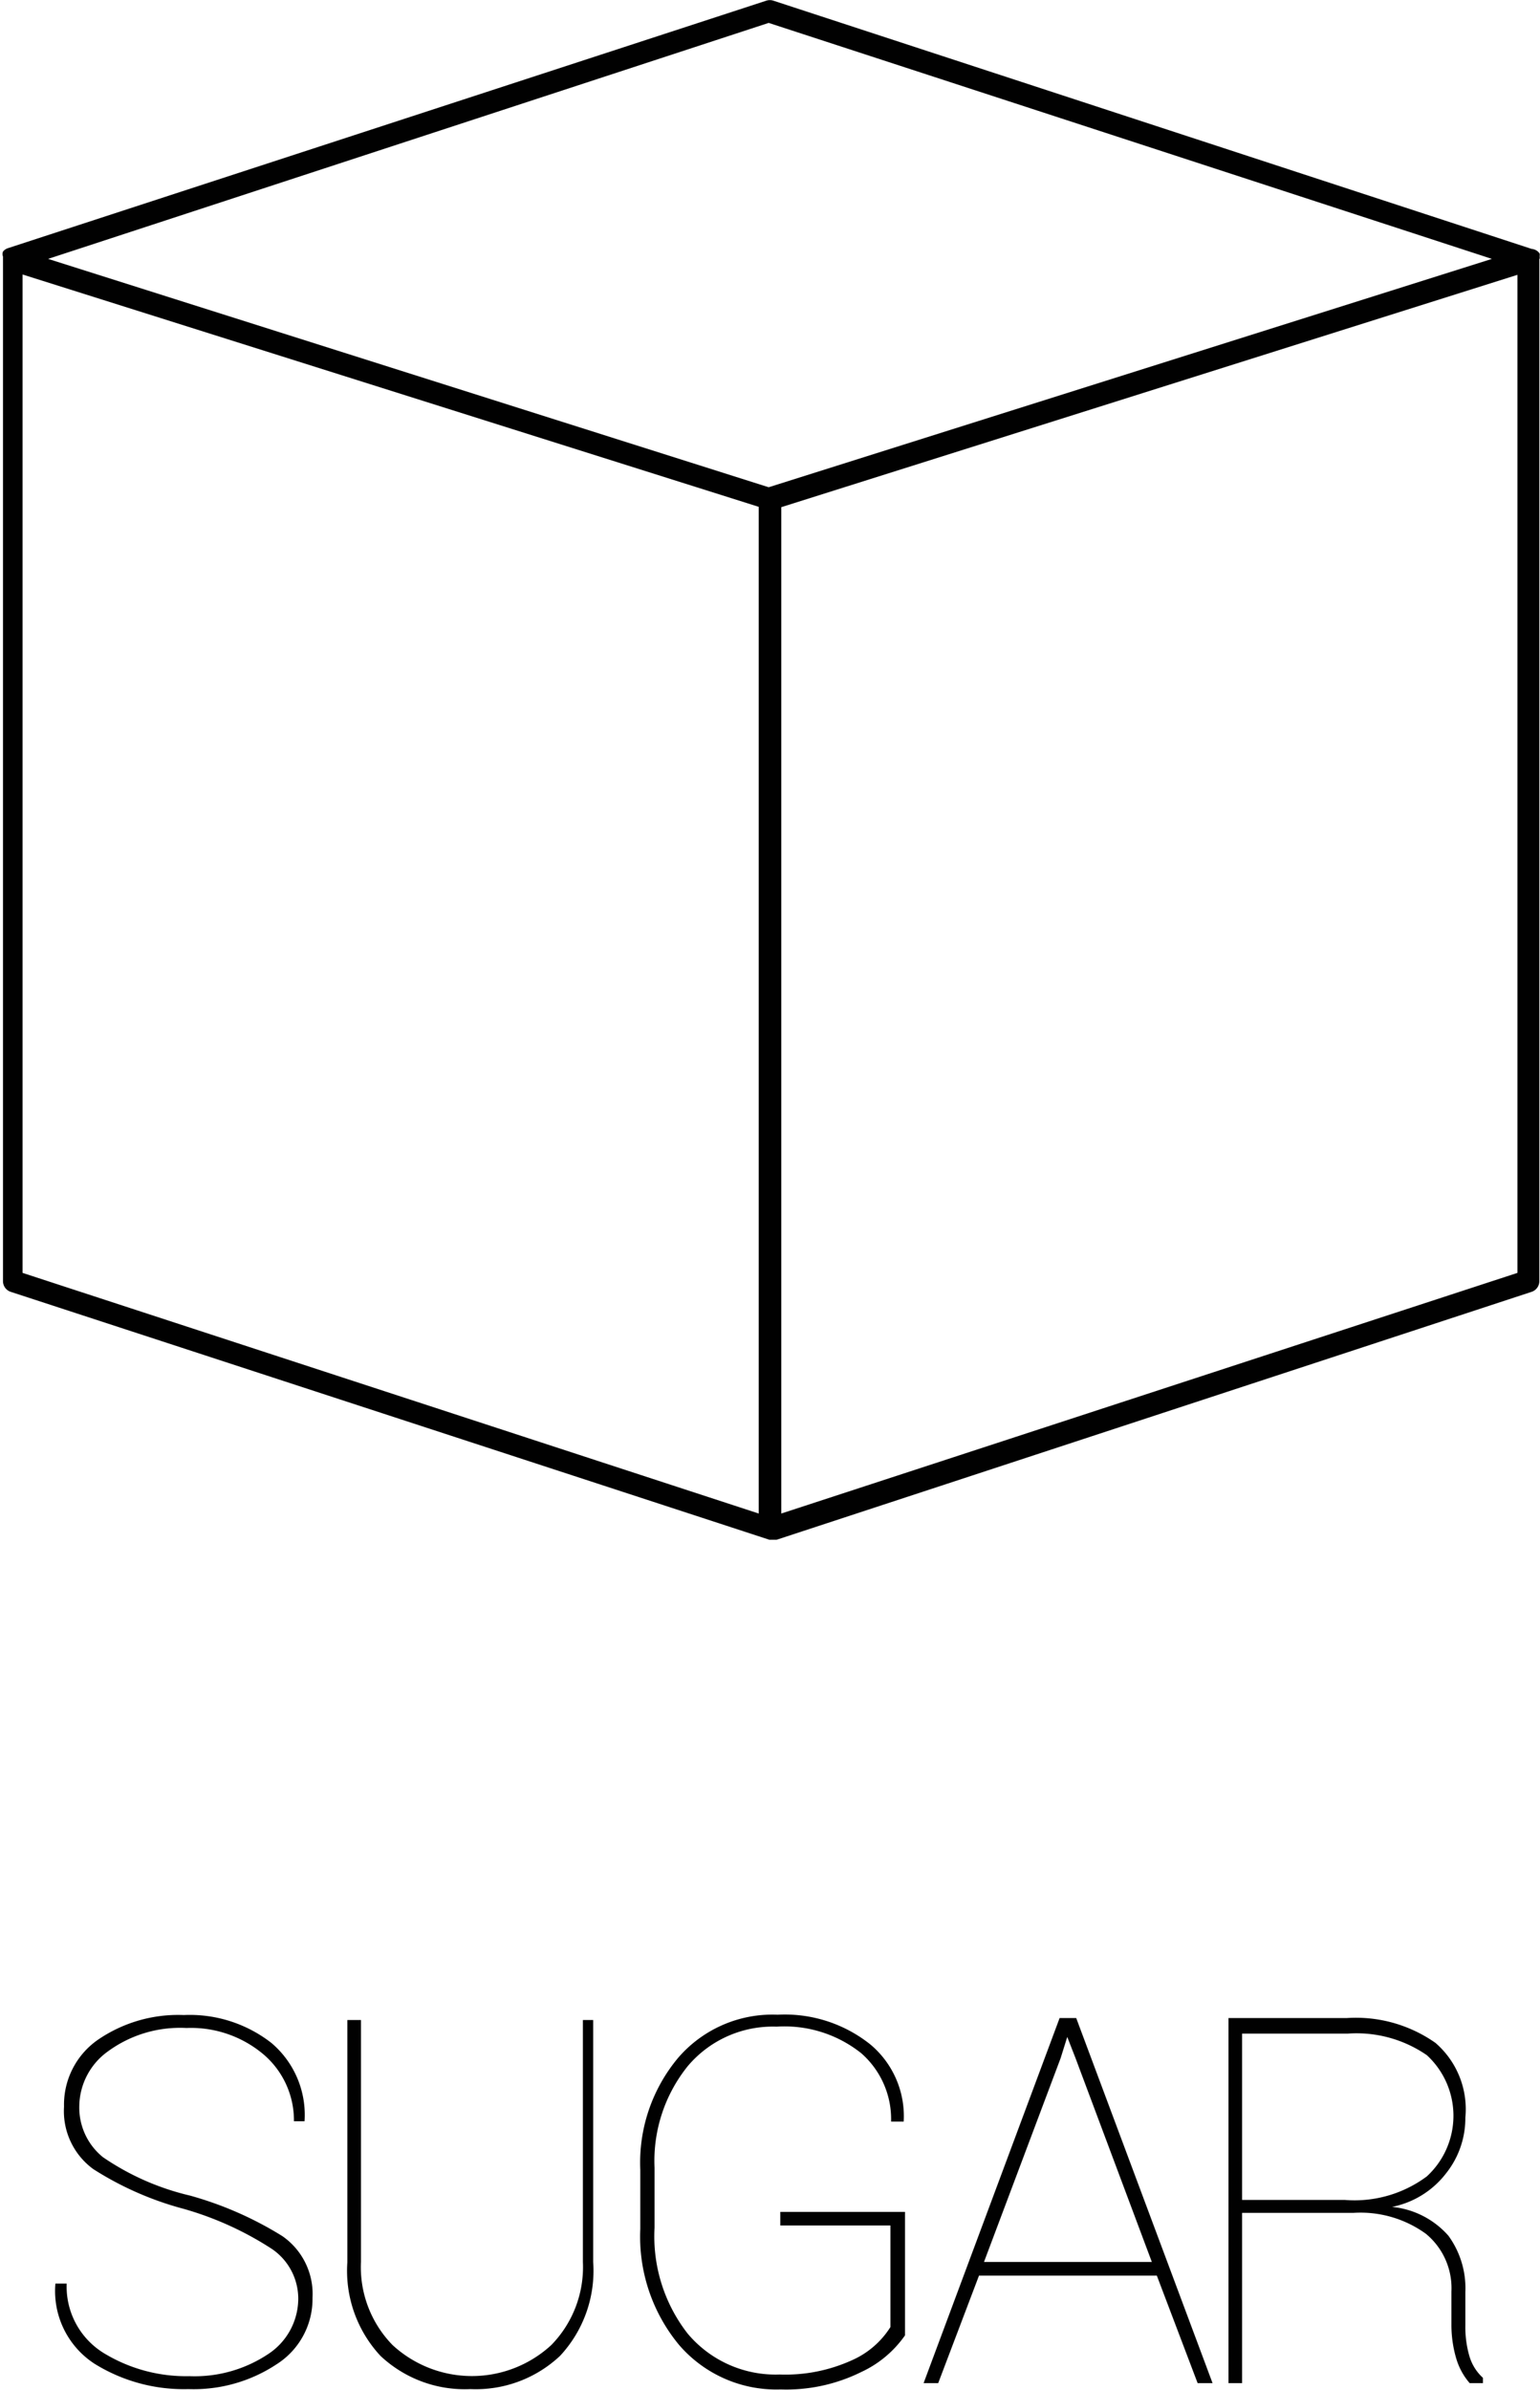 <svg id="Layer_1" data-name="Layer 1" xmlns="http://www.w3.org/2000/svg" viewBox="0 0 46.42 72"><defs><style>.cls-1{fill:#010101;}</style></defs><title>sugar_icon</title><path class="cls-1" d="M21.82,78.46A1.81,1.81,0,0,0,21,76.94a9.77,9.77,0,0,0-2.63-1.19,9.67,9.67,0,0,1-2.73-1.2,2.16,2.16,0,0,1-.88-1.88,2.38,2.38,0,0,1,1-2,4.27,4.27,0,0,1,2.61-.76,4,4,0,0,1,2.64.84,2.84,2.84,0,0,1,1,2.36l0,0H21.69a2.61,2.61,0,0,0-.9-2,3.39,3.39,0,0,0-2.34-.81,3.68,3.68,0,0,0-2.36.7,2.06,2.06,0,0,0-.87,1.65,1.92,1.92,0,0,0,.71,1.54,7.78,7.78,0,0,0,2.63,1.16,10.66,10.66,0,0,1,2.78,1.22,2.12,2.12,0,0,1,.91,1.86,2.33,2.33,0,0,1-1.08,2,4.53,4.53,0,0,1-2.66.75,5.1,5.1,0,0,1-2.84-.77A2.61,2.61,0,0,1,14.5,78l0,0h0.34A2.35,2.35,0,0,0,16,80.12a4.76,4.76,0,0,0,2.54.67,4,4,0,0,0,2.38-.67A2,2,0,0,0,21.82,78.46Z" transform="translate(-12.83 -9.2)"/><path class="cls-1" d="M30.71,70.06v7.29a3.76,3.76,0,0,1-1,2.83,3.71,3.71,0,0,1-2.7,1,3.71,3.71,0,0,1-2.71-1,3.76,3.76,0,0,1-1-2.82V70.06h0.41v7.29a3.36,3.36,0,0,0,.95,2.5,3.53,3.53,0,0,0,4.79,0,3.36,3.36,0,0,0,.95-2.5V70.06h0.41Z" transform="translate(-12.83 -9.2)"/><path class="cls-1" d="M40.11,79.56a3.3,3.3,0,0,1-1.33,1.11,5.09,5.09,0,0,1-2.42.52,3.87,3.87,0,0,1-3.06-1.34,5.11,5.11,0,0,1-1.17-3.49V74.57a4.92,4.92,0,0,1,1.14-3.37,3.75,3.75,0,0,1,3-1.3,4.13,4.13,0,0,1,2.8.9,2.82,2.82,0,0,1,1,2.32l0,0H39.69a2.64,2.64,0,0,0-.9-2.06,3.71,3.71,0,0,0-2.55-.8,3.35,3.35,0,0,0-2.68,1.19,4.55,4.55,0,0,0-1,3.06v1.81a4.76,4.76,0,0,0,1,3.19,3.46,3.46,0,0,0,2.77,1.23,4.85,4.85,0,0,0,2.18-.43,2.62,2.62,0,0,0,1.16-1V76.25H36.35V75.84h3.76v3.72Z" transform="translate(-12.83 -9.2)"/><path class="cls-1" d="M47.7,77.76H42.34L41.11,81H40.67l4.1-11h0.5l4.11,11H48.93Zm-5.21-.41h5.06l-2.3-6.14L45,70.57h0l-0.2.64Z" transform="translate(-12.83 -9.2)"/><path class="cls-1" d="M50.27,75.89V81H49.86v-11h3.57a4.17,4.17,0,0,1,2.67.75A2.64,2.64,0,0,1,57,73a2.67,2.67,0,0,1-.59,1.69,2.72,2.72,0,0,1-1.62,1,2.6,2.6,0,0,1,1.7.87,2.69,2.69,0,0,1,.51,1.7v1a3.13,3.13,0,0,0,.12.92,1.42,1.42,0,0,0,.41.66V81h-0.4a2,2,0,0,1-.41-0.76,3.57,3.57,0,0,1-.14-1v-1a2.12,2.12,0,0,0-.77-1.74,3.36,3.36,0,0,0-2.18-.63H50.27Zm0-.41h3.09a3.65,3.65,0,0,0,2.48-.71,2.48,2.48,0,0,0,0-3.65,3.73,3.73,0,0,0-2.39-.65H50.27v5Z" transform="translate(-12.83 -9.2)"/><path class="cls-1" d="M59.24,17a0.33,0.33,0,0,0,0-.08,0.31,0.31,0,0,0,0-.08l0,0A0.32,0.32,0,0,0,59,16.7h0L36.14,9.22a0.34,0.34,0,0,0-.21,0L13.06,16.68h0a0.32,0.32,0,0,0-.14.1l0,0a0.21,0.21,0,0,0,0,.15V47.8a0.34,0.34,0,0,0,.23.32l22.87,7.47,0.11,0,0.11,0L59,48.12a0.34,0.34,0,0,0,.23-0.32V17ZM36,9.89L57.8,17,36,23.88,14.28,17ZM13.51,17.47l22.19,7V54.8L13.51,47.55V17.47ZM36.38,54.8V24.48l22.19-7V47.55Z" transform="translate(-12.83 -9.2)"/></svg>